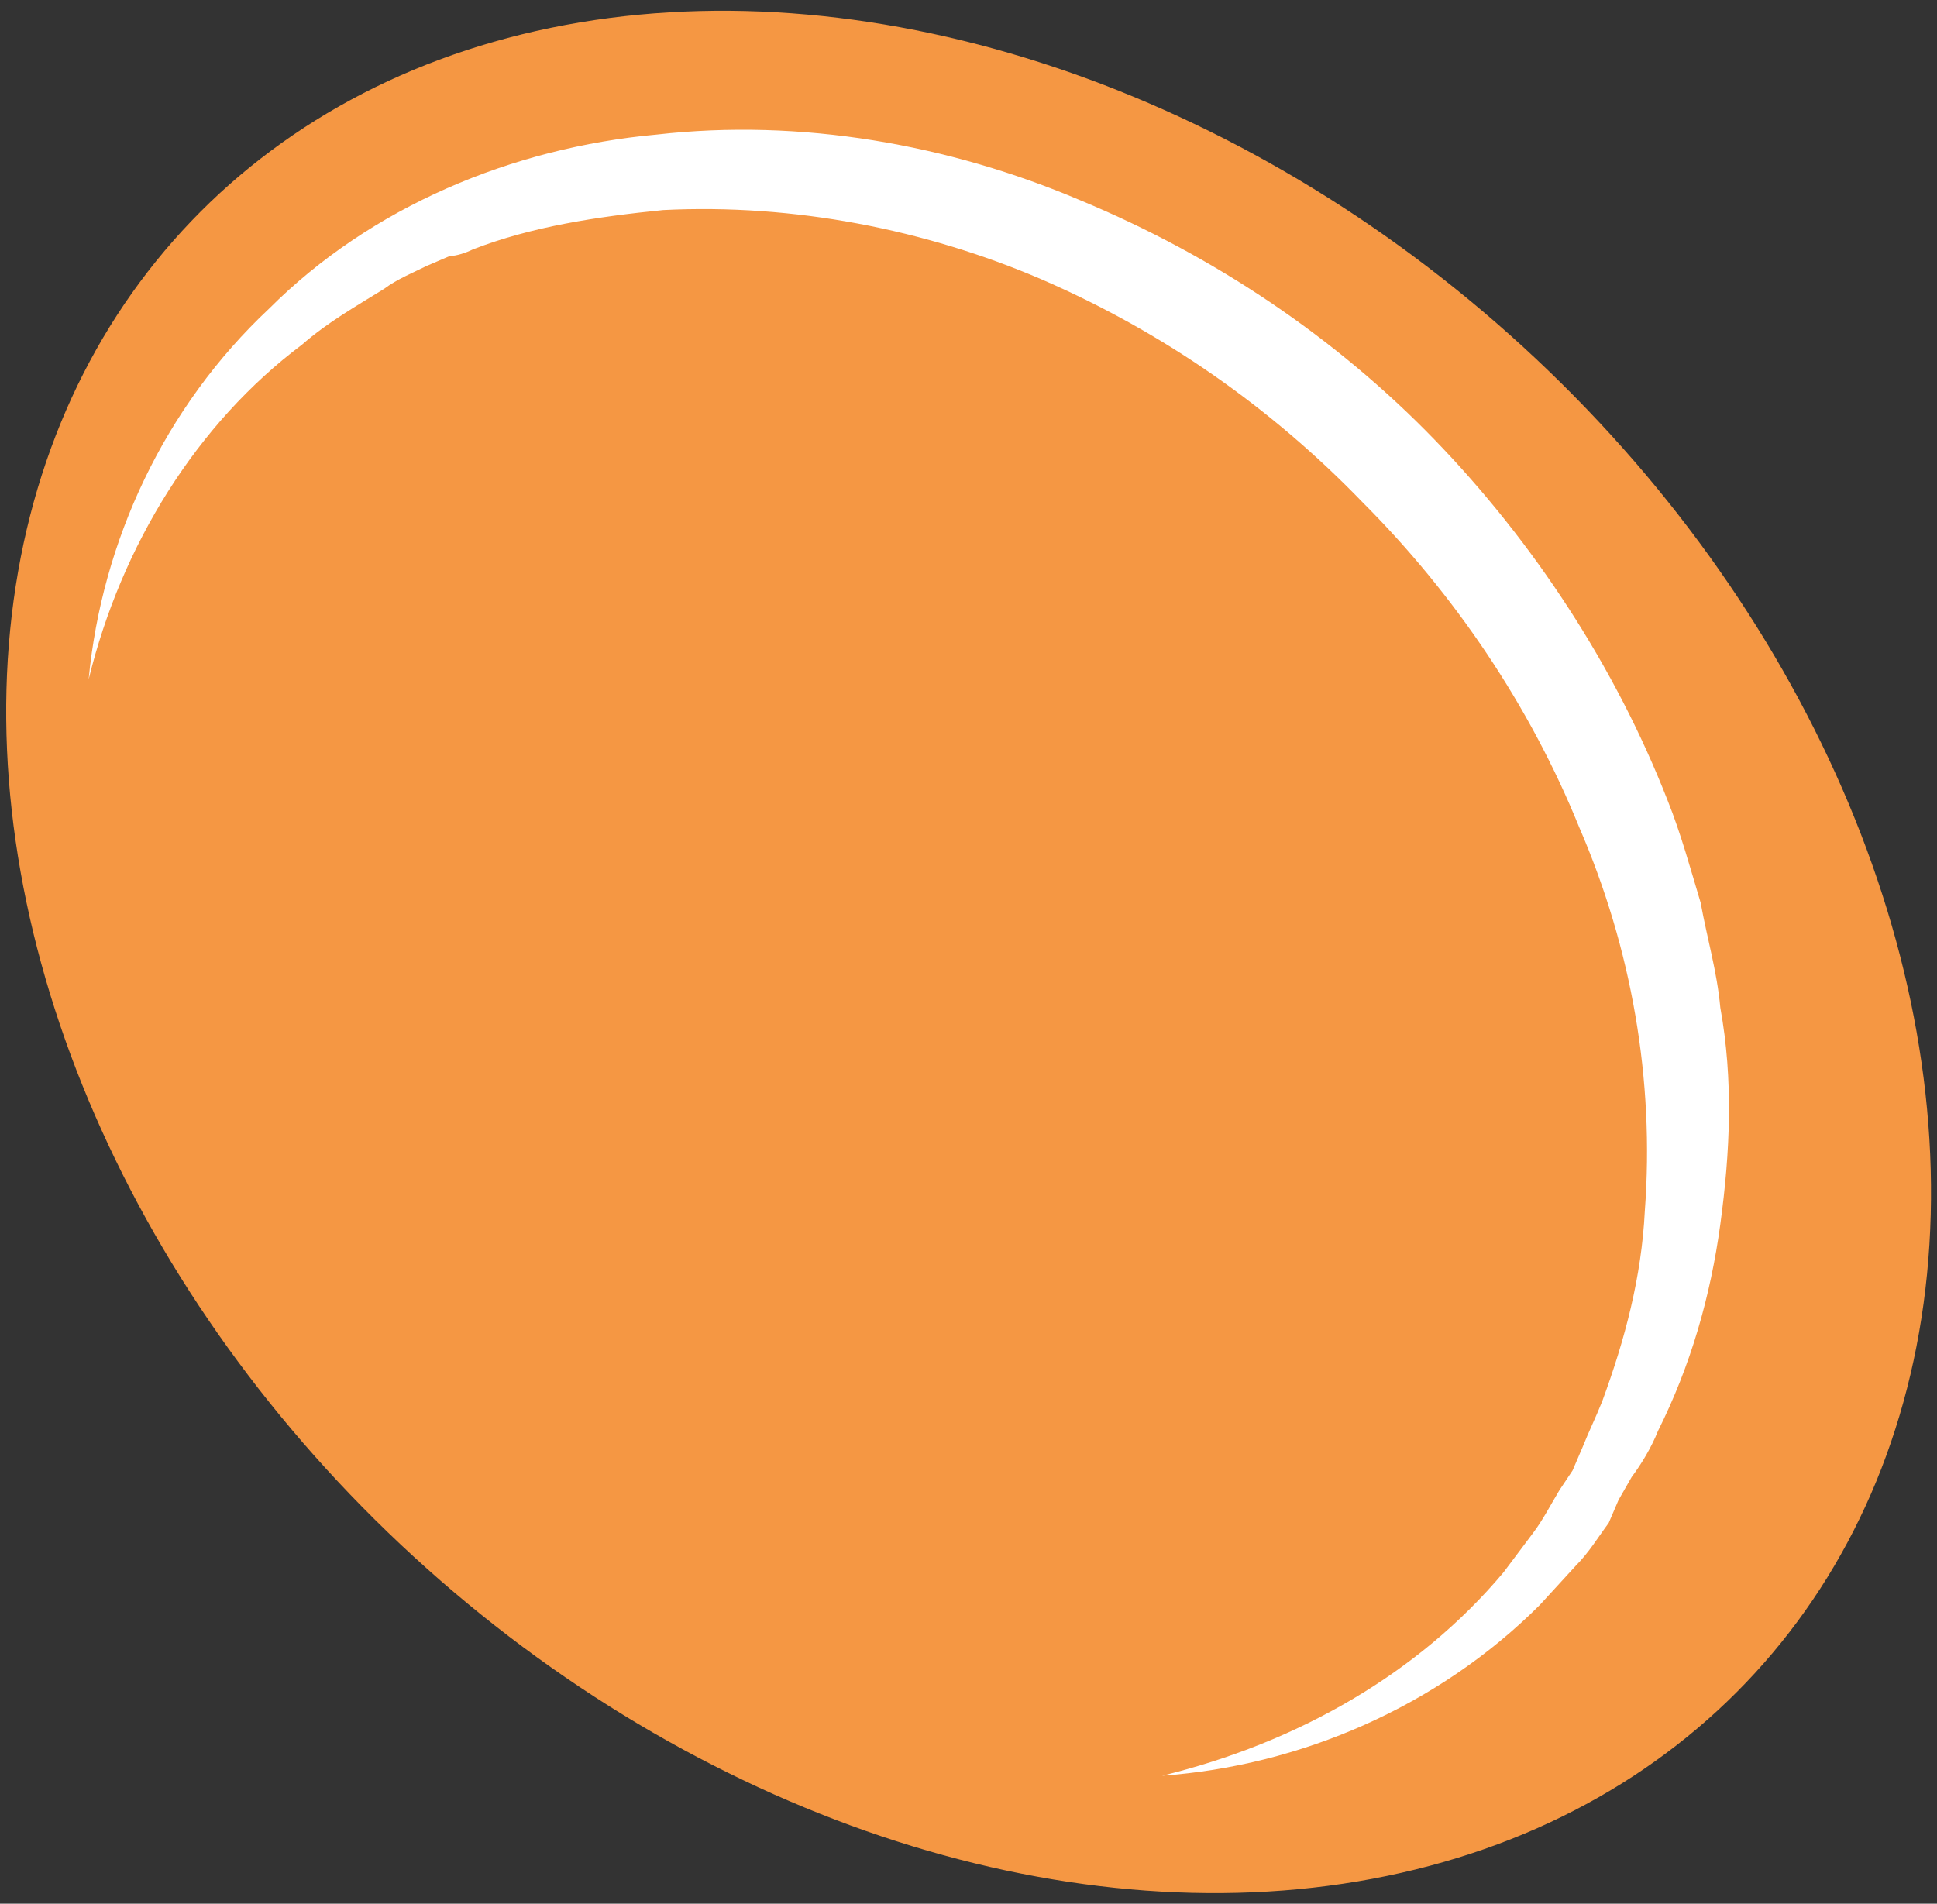 <?xml version="1.0" encoding="utf-8"?>
<!-- Generator: Adobe Illustrator 21.1.0, SVG Export Plug-In . SVG Version: 6.00 Build 0)  -->
<svg version="1.0" id="Capa_1" xmlns="http://www.w3.org/2000/svg" xmlns:xlink="http://www.w3.org/1999/xlink" x="0px" y="0px"
	 viewBox="0 0 59 58" style="enable-background:new 0 0 59 58;" xml:space="preserve">
<rect x="0" y="0" width="59" height="58" fill="#333333" stroke="none"/>
<style type="text/css">
	.st0{fill:#F59743;}
	.st1{fill:#FFFFFF;}
</style>
<ellipse transform="matrix(0.676 -0.737 0.737 0.676 -11.812 31.14)" class="st0" cx="29.5" cy="29" rx="25" ry="32.5"/>
<g>
	<path class="st1" d="M2.7,20.7C3.1,16.5,5,12.4,8.2,9.4c3.1-3.1,7.4-4.9,11.8-5.3c4.4-0.5,8.9,0.3,12.9,2c4.1,1.7,7.8,4.2,10.8,7.3
		c3,3.1,5.5,6.9,7.1,11c0.4,1,0.7,2.1,1,3.1c0.2,1.1,0.5,2.1,0.6,3.2c0.4,2.2,0.3,4.4,0,6.6c-0.3,2.2-0.9,4.3-1.9,6.3
		c-0.2,0.5-0.5,1-0.8,1.4l-0.4,0.7L49,46.4c-0.3,0.4-0.6,0.9-1,1.3l-1.1,1.2c-3.1,3.1-7.3,4.9-11.5,5.2c4.1-1,7.8-3.1,10.4-6.2
		l0.9-1.2c0.3-0.4,0.5-0.8,0.8-1.3l0.4-0.6l0.3-0.7c0.2-0.5,0.4-0.9,0.6-1.4c0.7-1.9,1.2-3.8,1.3-5.8c0.3-4-0.4-8-2-11.7
		c-1.5-3.7-3.8-7.1-6.6-9.9c-2.8-2.9-6.1-5.2-9.8-6.8C28.2,7,24.2,6.2,20.2,6.4c-2,0.2-4,0.5-5.8,1.2c-0.2,0.1-0.5,0.2-0.7,0.2
		L13,8.1c-0.4,0.2-0.9,0.4-1.3,0.7c-0.8,0.5-1.7,1-2.5,1.7C6,12.9,3.7,16.6,2.7,20.7z"/>
</g>
</svg>
